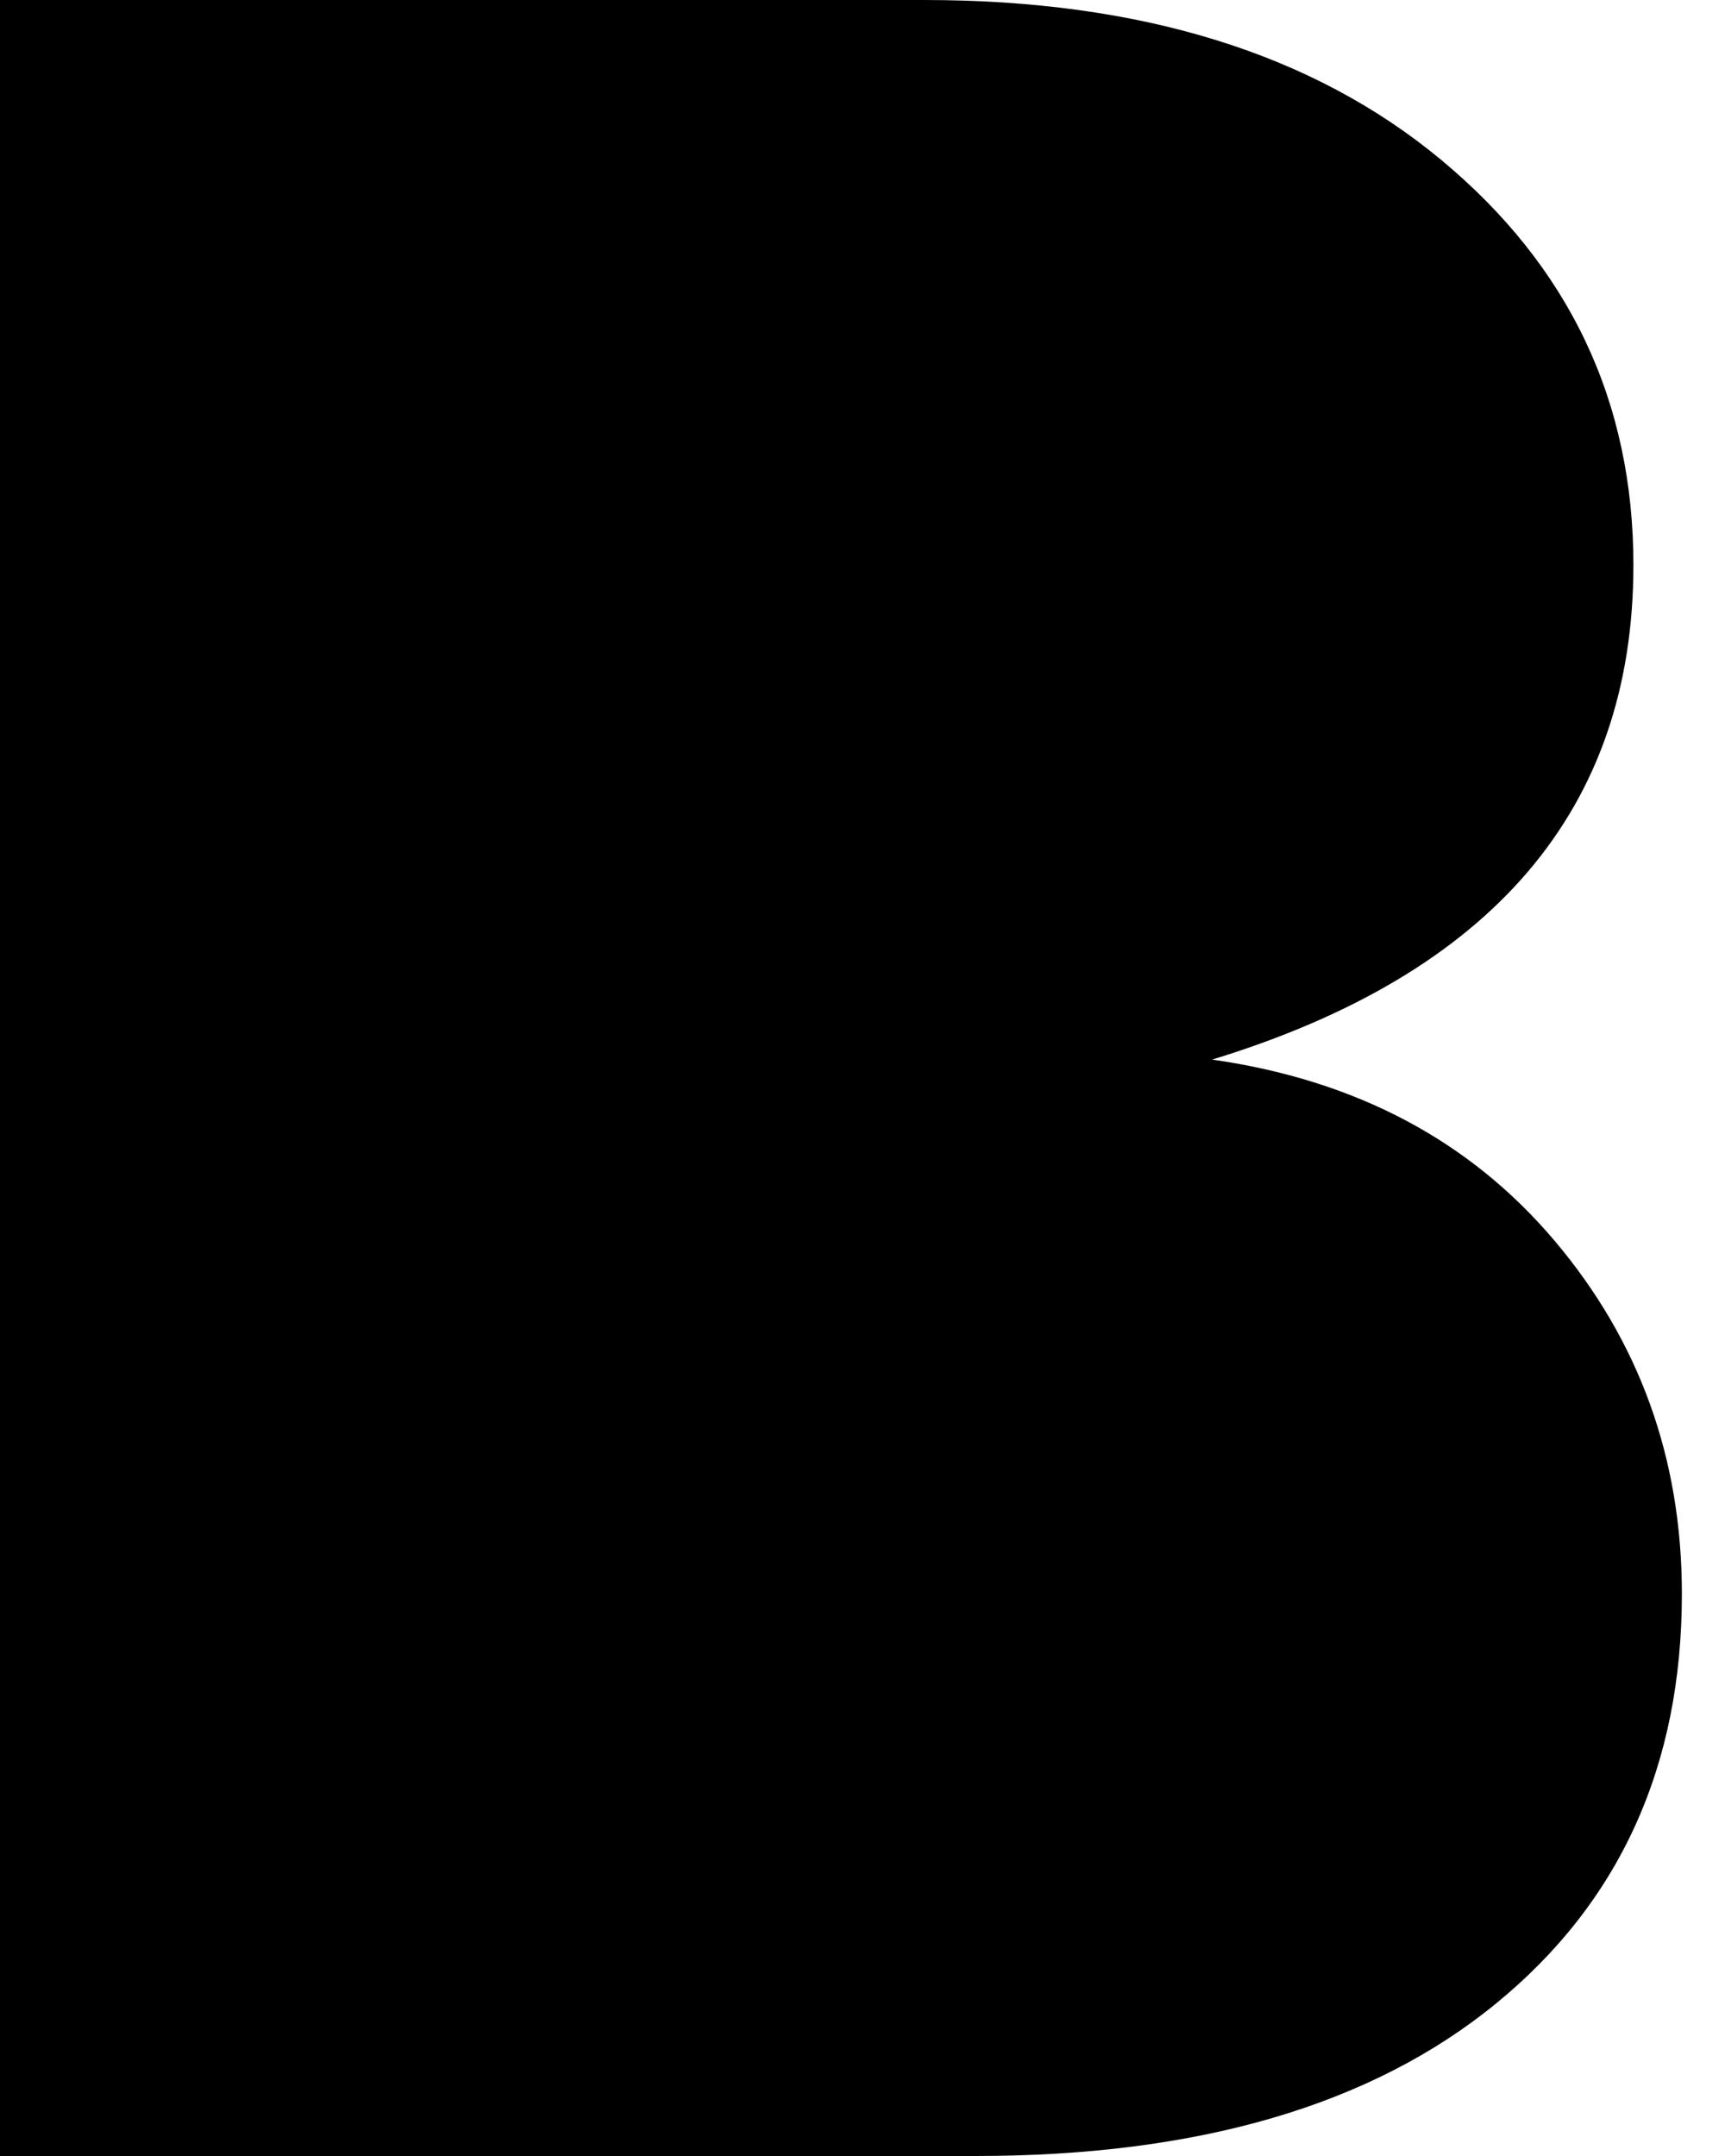 <svg width="40px" height="50px" viewBox="936 33 40 50" version="1.1" xmlns="http://www.w3.org/2000/svg" xmlns:xlink="http://www.w3.org/1999/xlink">
    <path d="M936,33 L957.432,33 C962.445,33 966.439,34.235 969.414,36.704 C972.388,39.173 973.876,42.307 973.876,46.105 C973.876,51.756 970.62,55.578 964.108,57.573 C967.434,58.047 970.081,59.448 972.049,61.775 C974.016,64.102 975,66.832 975,69.966 C975,73.954 973.559,77.124 970.678,79.474 C967.797,81.825 963.78,83 958.627,83 L936,83 L936,33 Z" id="B" stroke="none" fill="#000000" fill-rule="evenodd"></path>
</svg>
